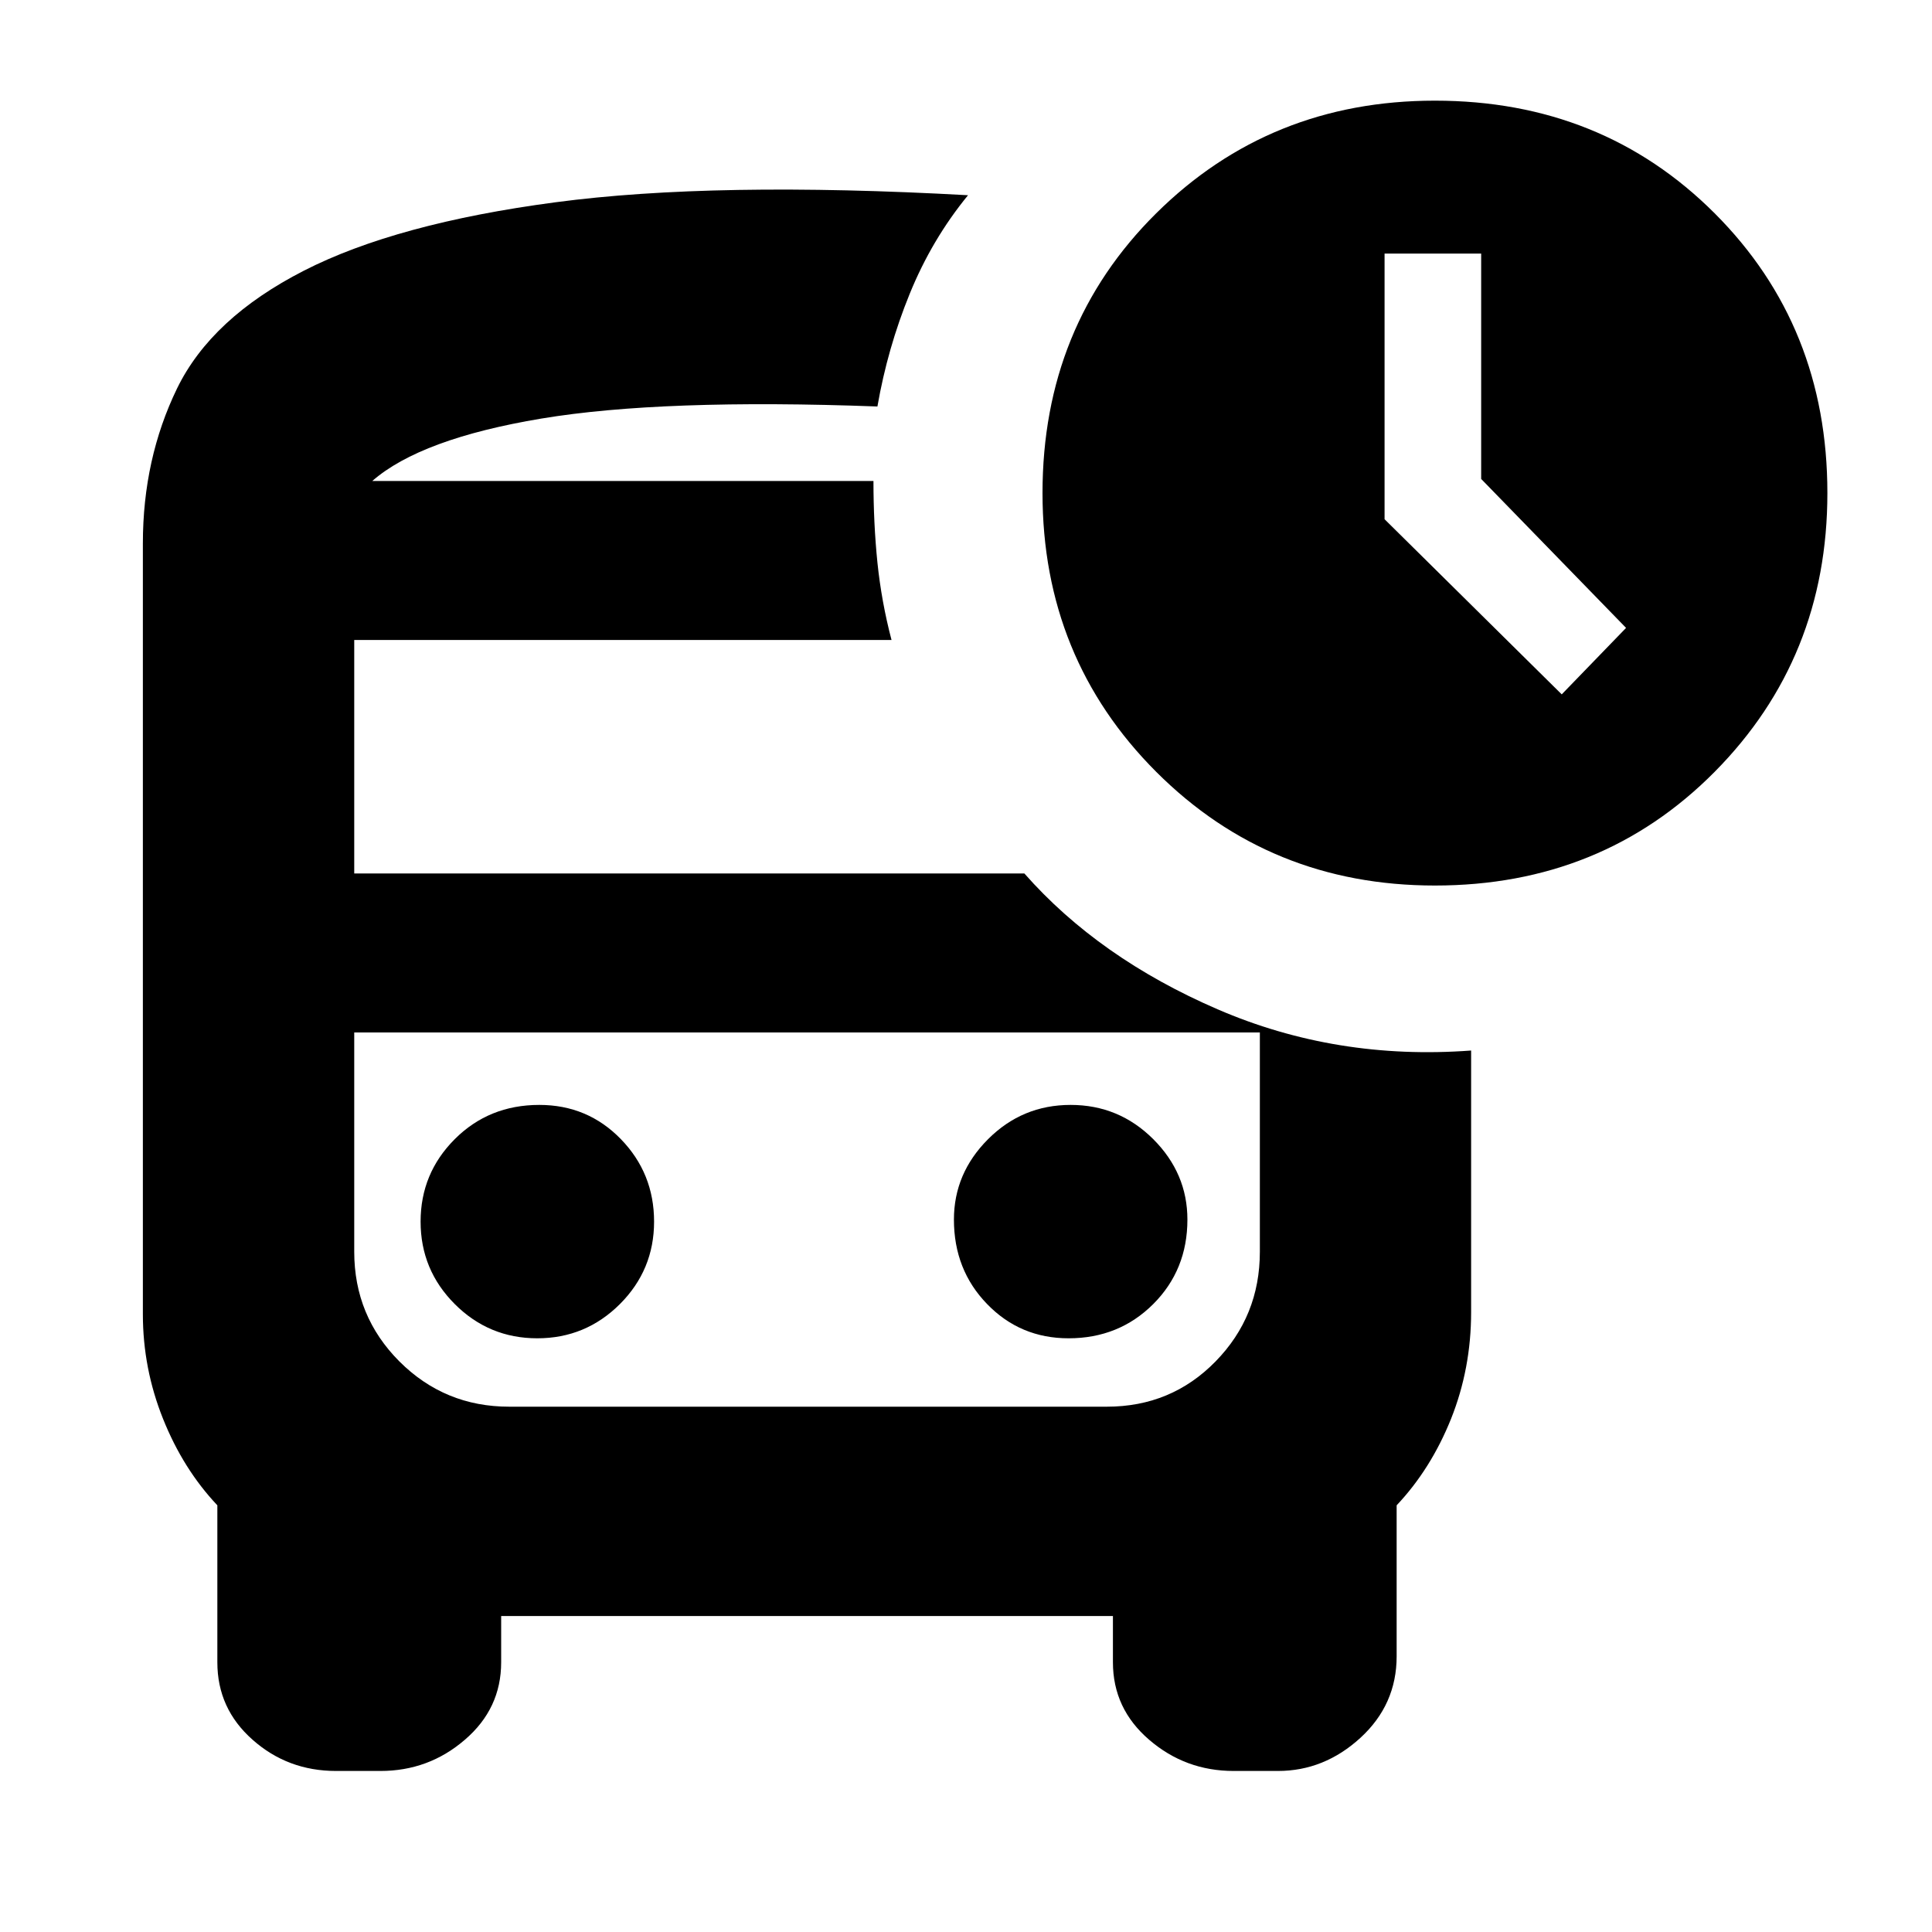 <svg xmlns="http://www.w3.org/2000/svg" height="20" width="20"><path d="m16.167 7.188.666-.688-1.5-1.542V2.625h-1v2.75ZM5.562 13.854q.5 0 .855-.354.354-.354.354-.854t-.344-.854q-.344-.354-.844-.354-.521 0-.875.354t-.354.854q0 .5.354.854t.854.354Zm5.5 0q.521 0 .876-.354.354-.354.354-.875 0-.479-.354-.833-.355-.354-.855-.354t-.854.354q-.354.354-.354.833 0 .521.344.875.343.354.843.354Zm-7.583 4.479q-.5 0-.864-.323-.365-.322-.365-.802v-1.625q-.354-.375-.562-.895-.209-.521-.209-1.084V5.625q0-.875.354-1.604.355-.729 1.313-1.219.958-.49 2.604-.708 1.646-.219 4.271-.073-.375.458-.604 1.021-.229.562-.334 1.166-2.229-.083-3.479.125-1.25.209-1.75.646h5.188q0 .438.041.844.042.406.146.802H3.667v2.417h6.937q.771.875 2 1.406 1.229.531 2.625.427v2.708q0 .584-.208 1.105-.209.52-.563.895v1.563q0 .5-.375.844-.375.343-.854.343h-.458q-.5 0-.875-.323-.375-.322-.375-.802v-.479H5.188v.479q0 .48-.376.802-.374.323-.874.323Zm7.979-7.645H3.667h9.375-1.584Zm3.396-1.521q-1.708 0-2.885-1.177-1.177-1.178-1.177-2.886 0-1.729 1.177-2.896 1.177-1.166 2.885-1.166 1.729 0 2.896 1.166 1.167 1.167 1.167 2.896 0 1.708-1.167 2.886-1.167 1.177-2.896 1.177Zm-9.583 5.395h6.187q.667 0 1.125-.468.459-.469.459-1.136v-2.27H3.667v2.27q0 .667.468 1.136.469.468 1.136.468Zm3.812-9.583H3.854h5.229Z"/></svg>